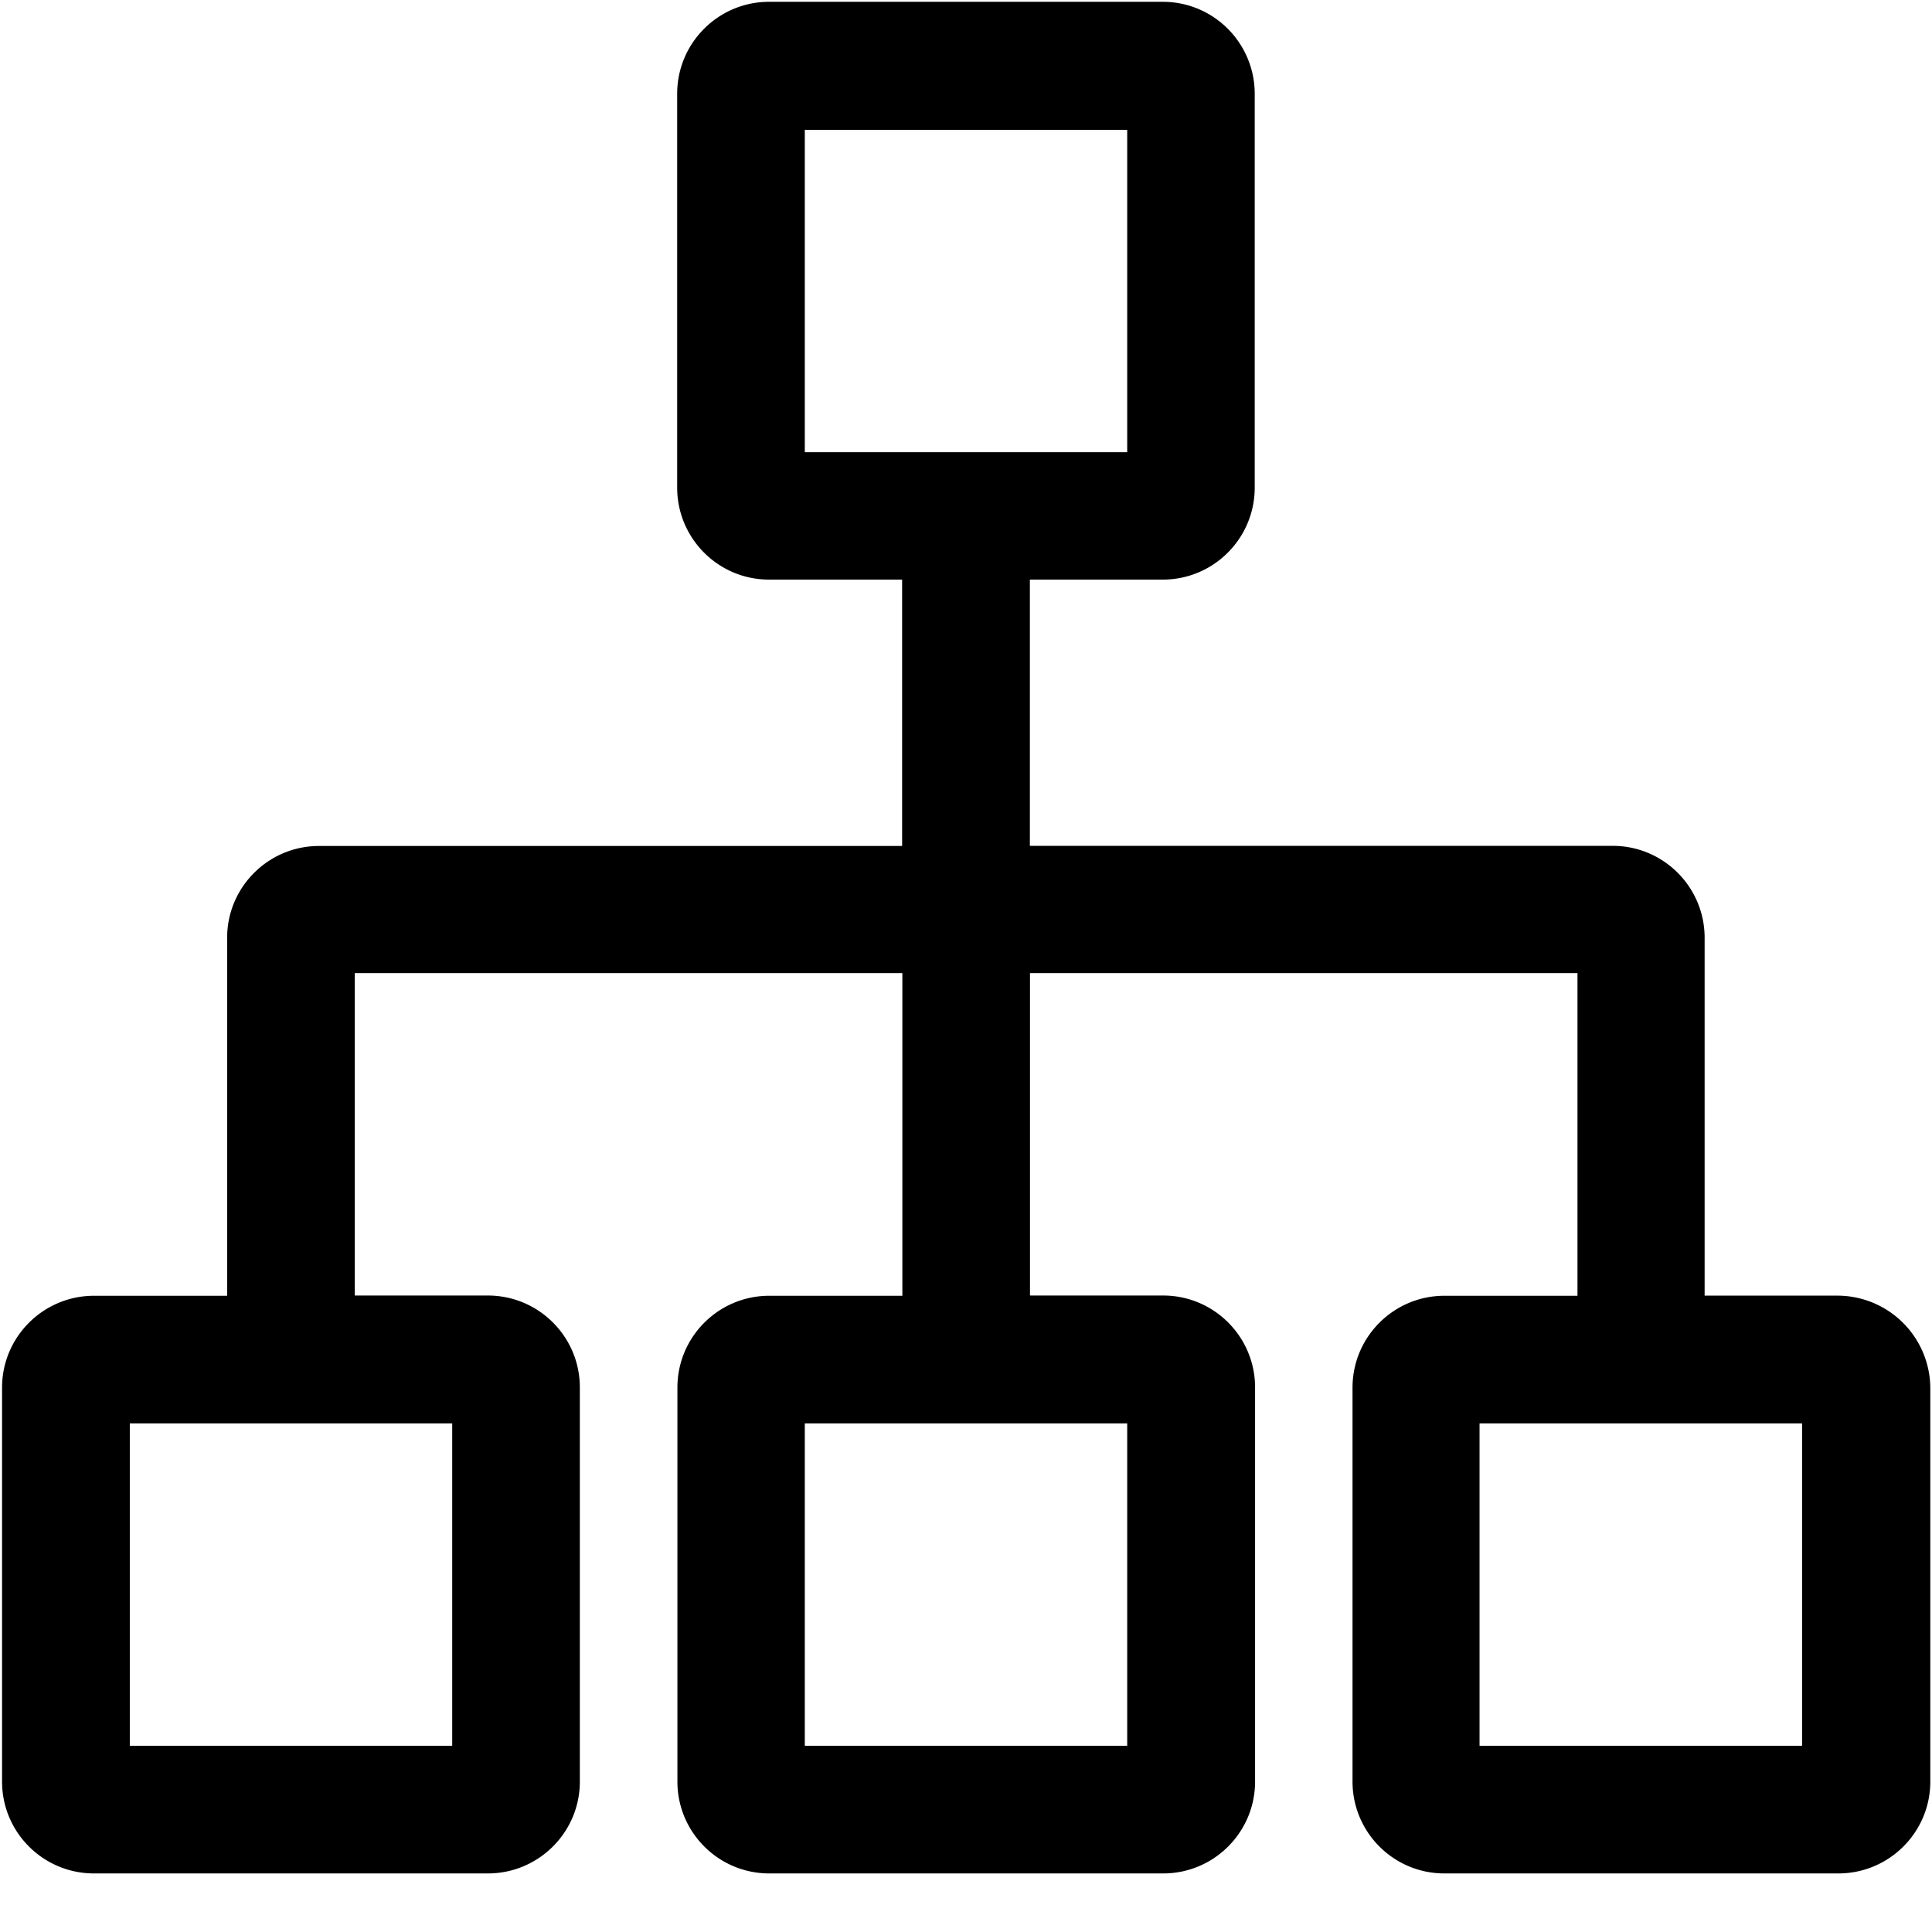 <?xml version="1.0" standalone="no"?><!DOCTYPE svg PUBLIC "-//W3C//DTD SVG 1.1//EN" "http://www.w3.org/Graphics/SVG/1.1/DTD/svg11.dtd"><svg t="1578645464977" class="icon" viewBox="0 0 1024 1024" version="1.1" xmlns="http://www.w3.org/2000/svg" p-id="4284" xmlns:xlink="http://www.w3.org/1999/xlink" width="128" height="128"><defs><style type="text/css"></style></defs><path d="M974.08 686.72h-70.592V497.024c0-26.816-21.76-48.704-48.704-48.704H545.856V307.2H616.32c26.816 0 48.704-21.76 48.704-48.768V49.728c0-26.88-21.76-48.768-48.704-48.768H407.616c-26.816 0-48.704 21.76-48.704 48.768v208.704c0 26.88 21.76 48.768 48.704 48.768h70.528v141.184H169.088c-26.816 0-48.704 21.76-48.704 48.704v189.696H49.856c-26.88 0-48.768 21.76-48.768 48.704v208.768c0 26.88 21.76 48.704 48.768 48.704H258.56c26.88 0 48.768-21.76 48.768-48.704V735.36c0-26.816-21.76-48.704-48.768-48.704H188.032v-170.88h290.24v171.008H407.744c-26.88 0-48.704 21.76-48.704 48.704v208.768c0 26.88 21.76 48.704 48.704 48.704h208.768c26.816 0 48.704-21.76 48.704-48.704V735.36c0-26.816-21.76-48.704-48.704-48.704H545.92v-170.88h290.176v171.008h-70.528c-26.816 0-48.704 21.76-48.704 48.704v208.768c0 26.88 21.76 48.704 48.704 48.704h208.768c26.88 0 48.768-21.76 48.768-48.704V735.36a49.28 49.28 0 0 0-49.152-48.64zM239.68 754.432v170.88H68.8v-170.88h170.944z m186.88-514.752v-170.88h170.88v170.88h-170.88z m170.88 514.752v170.88h-170.88v-170.88h170.88z m357.696 170.88h-170.944v-170.88h170.944v170.88z" p-id="4285"></path></svg>